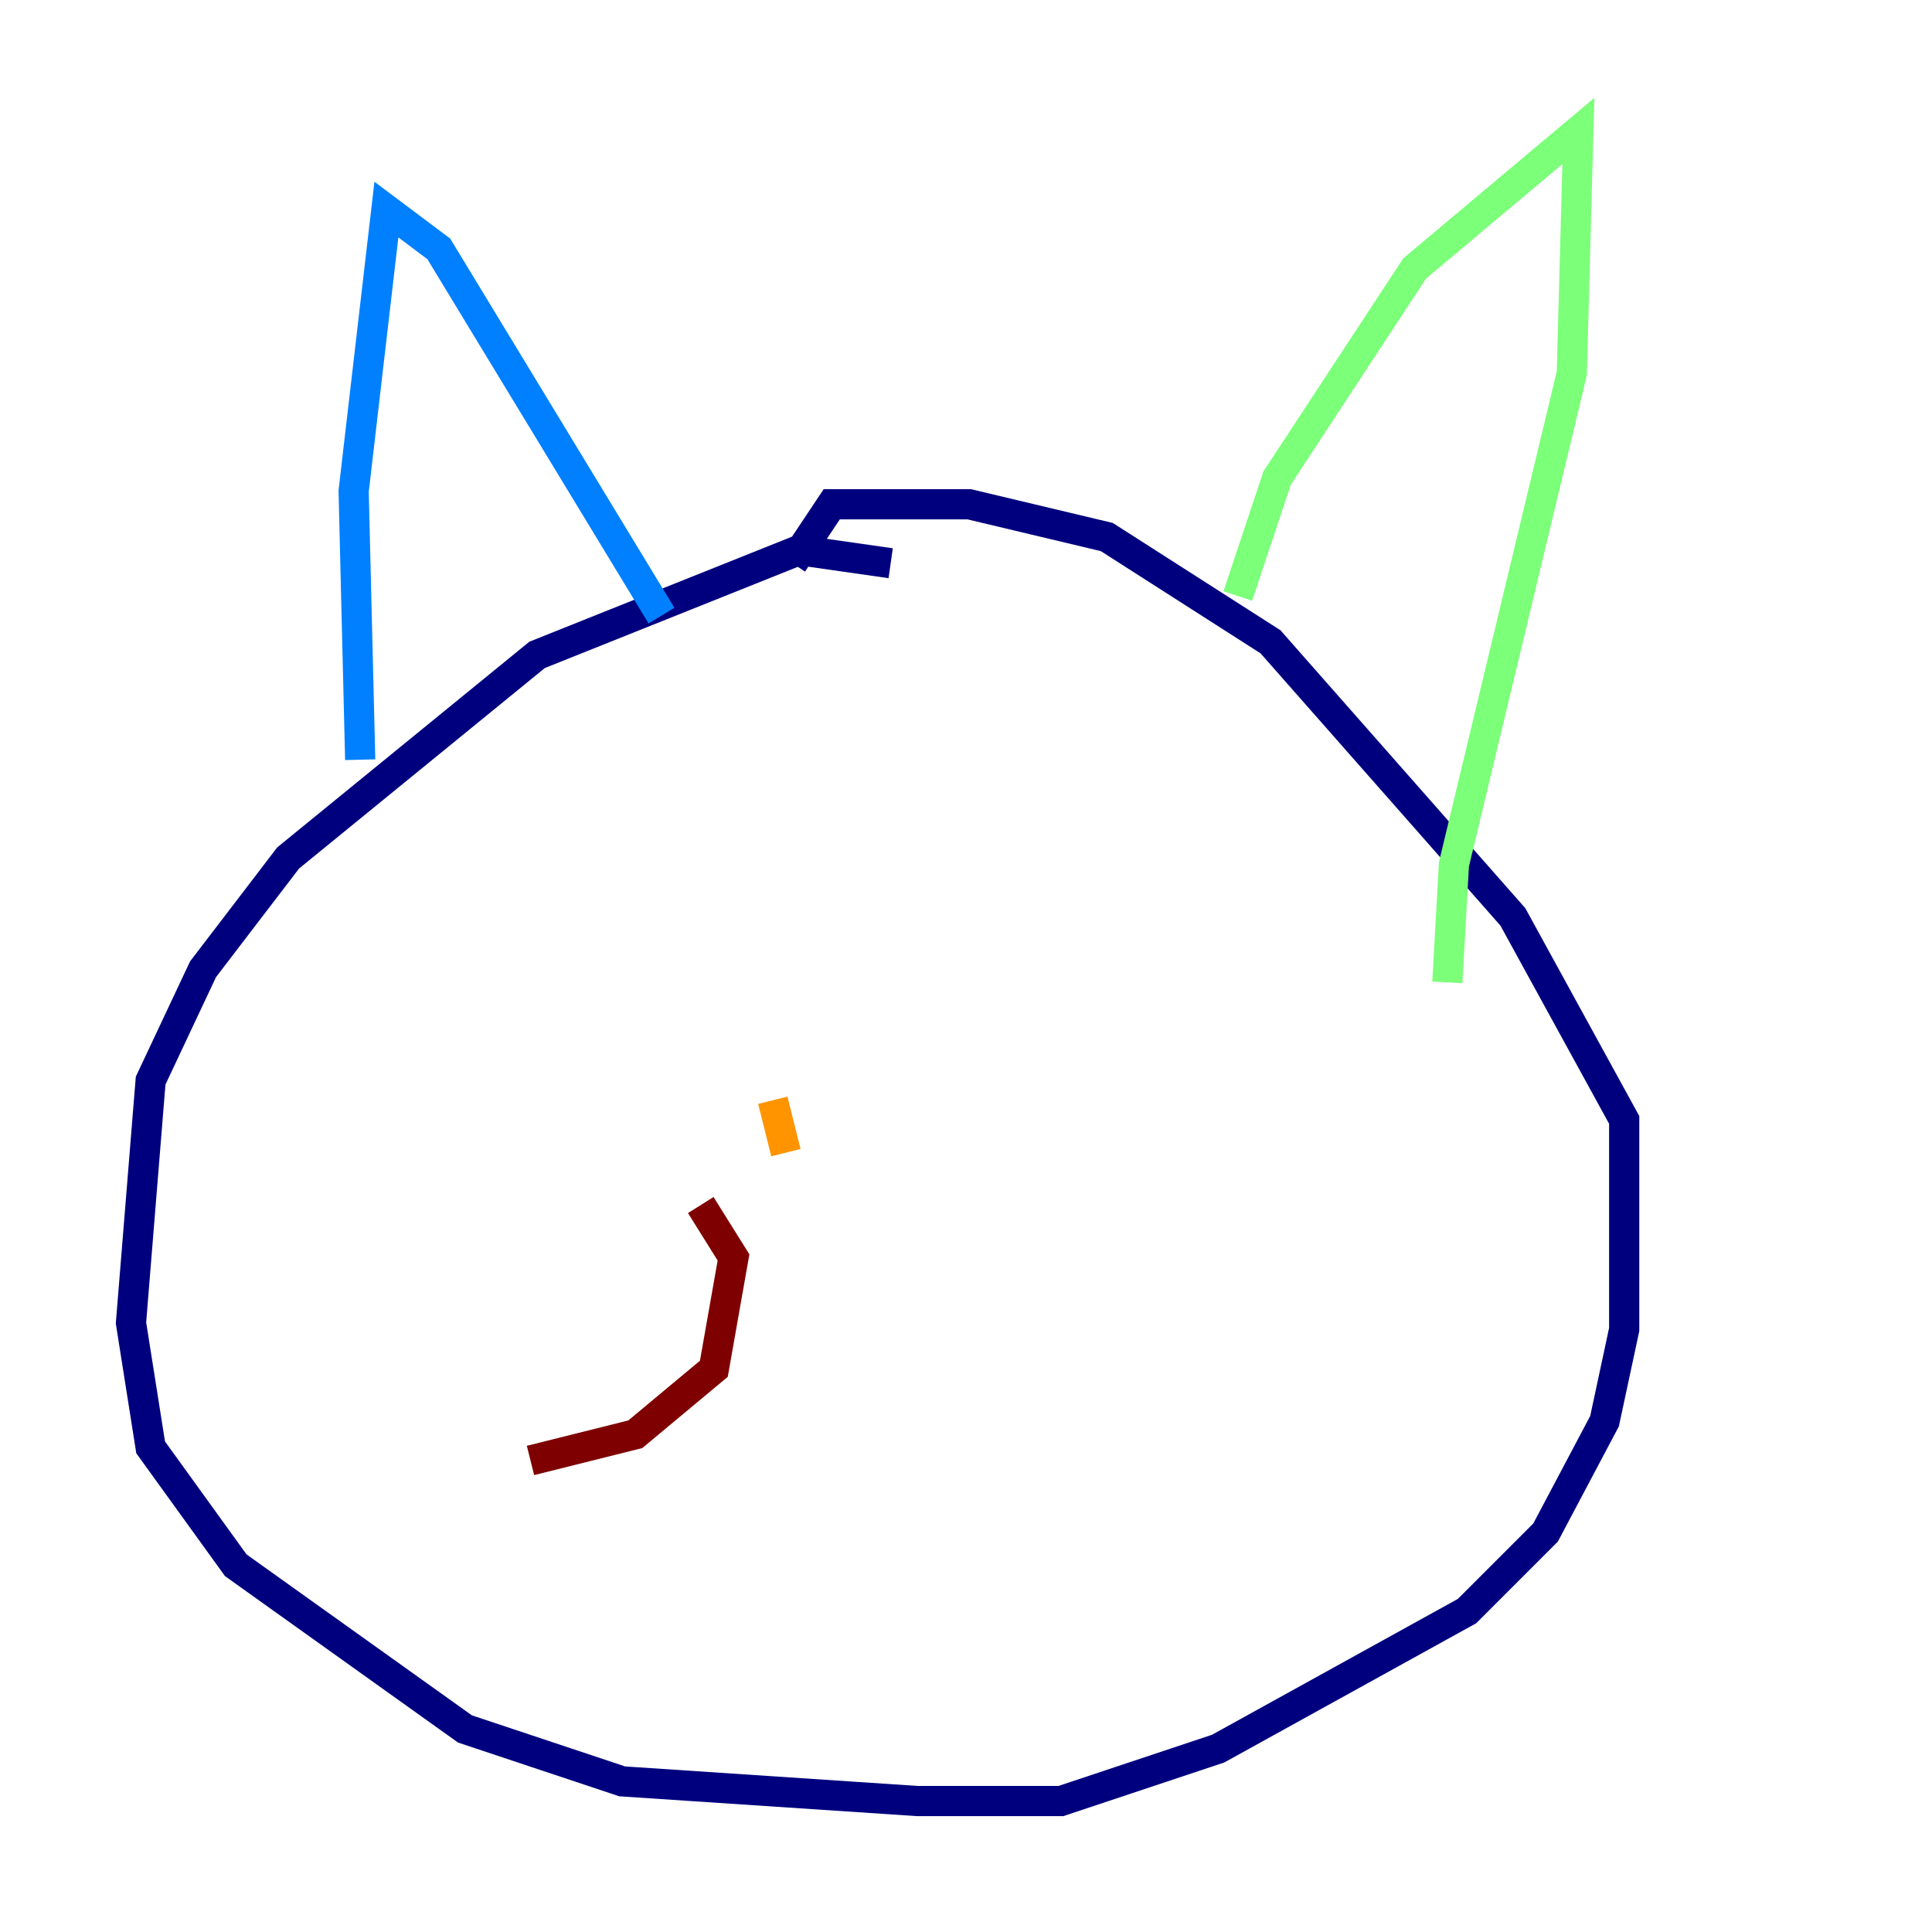 <?xml version="1.0" encoding="utf-8" ?>
<svg baseProfile="tiny" height="128" version="1.2" viewBox="0,0,128,128" width="128" xmlns="http://www.w3.org/2000/svg" xmlns:ev="http://www.w3.org/2001/xml-events" xmlns:xlink="http://www.w3.org/1999/xlink"><defs /><polyline fill="none" points="59.01,37.315 52.936,36.447 35.58,43.39 19.091,56.841 13.451,64.217 9.98,71.593 8.678,87.647 9.98,95.891 15.62,103.702 30.807,114.549 41.22,118.02 60.746,119.322 70.291,119.322 80.705,115.851 97.193,106.739 102.4,101.532 106.305,94.156 107.607,88.081 107.607,74.197 100.231,60.746 84.176,42.522 73.329,35.58 64.217,33.41 55.105,33.41 52.502,37.315" stroke="#00007f" stroke-width="2" /><polyline fill="none" points="23.864,50.332 23.43,32.542 25.6,13.885 29.071,16.488 43.824,40.786" stroke="#0080ff" stroke-width="2" /><polyline fill="none" points="82.007,39.485 84.61,31.675 93.722,17.79 104.57,8.678 104.136,24.732 96.325,57.275 95.891,65.085" stroke="#7cff79" stroke-width="2" /><polyline fill="none" points="51.2,72.895 52.068,76.366" stroke="#ff9400" stroke-width="2" /><polyline fill="none" points="46.427,79.837 48.597,83.308 47.295,90.685 42.088,95.024 35.146,96.759" stroke="#7f0000" stroke-width="2" /></svg>